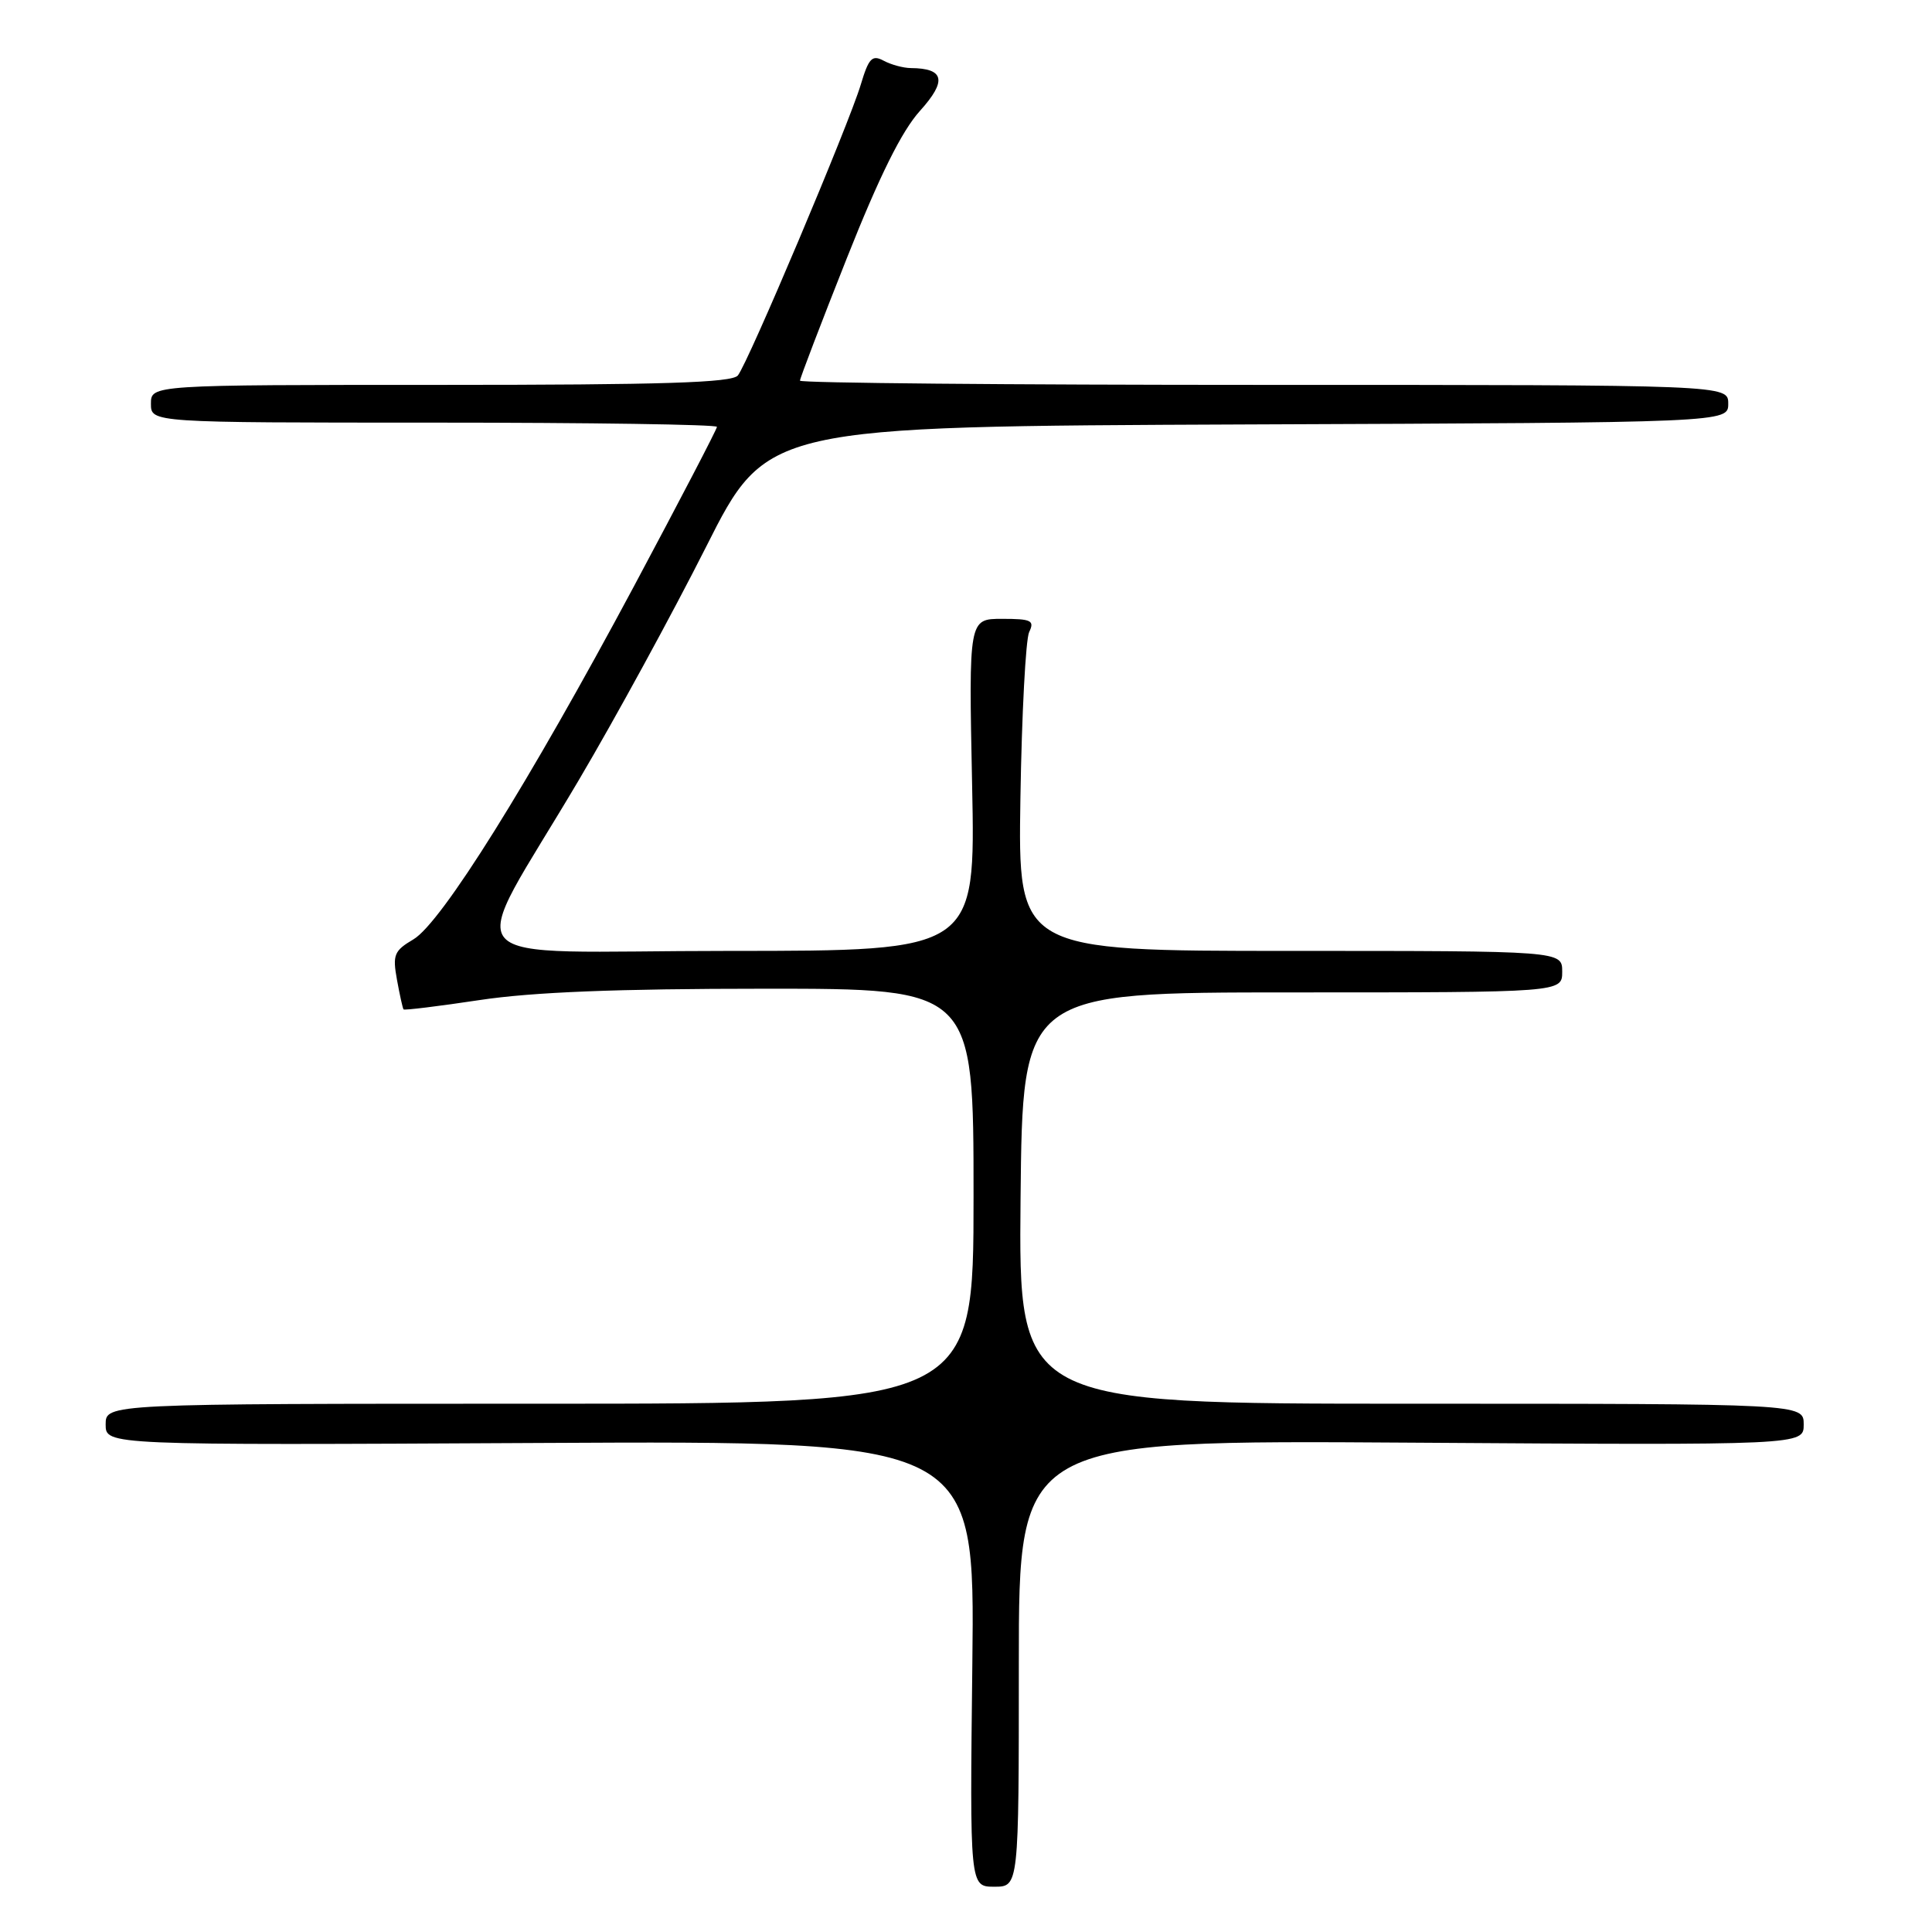 <?xml version="1.0" encoding="UTF-8" standalone="no"?>
<!DOCTYPE svg PUBLIC "-//W3C//DTD SVG 1.1//EN" "http://www.w3.org/Graphics/SVG/1.1/DTD/svg11.dtd" >
<svg xmlns="http://www.w3.org/2000/svg" xmlns:xlink="http://www.w3.org/1999/xlink" version="1.1" viewBox="0 0 256 256">
 <g >
 <path fill="currentColor"
d=" M 135.00 220.41 C 135.00 190.82 135.00 190.82 187.00 191.16 C 239.00 191.50 239.00 191.50 239.00 188.75 C 239.00 186.00 239.00 186.00 186.98 186.00 C 134.97 186.00 134.97 186.00 135.23 158.75 C 135.50 131.50 135.50 131.50 171.25 131.50 C 207.00 131.50 207.00 131.50 207.00 128.75 C 207.00 126.00 207.00 126.00 170.94 126.00 C 134.89 126.00 134.89 126.00 135.21 105.75 C 135.39 94.61 135.91 84.71 136.37 83.75 C 137.11 82.22 136.66 82.00 132.79 82.00 C 128.36 82.00 128.36 82.00 128.81 104.00 C 129.26 126.00 129.26 126.00 96.61 126.00 C 58.94 126.00 61.57 128.99 76.71 103.34 C 81.53 95.18 89.10 81.30 93.54 72.50 C 101.60 56.50 101.60 56.50 165.30 56.24 C 229.00 55.99 229.00 55.99 229.00 53.49 C 229.00 51.00 229.00 51.00 167.50 51.00 C 133.68 51.00 106.00 50.75 106.00 50.44 C 106.00 50.13 108.79 42.83 112.21 34.21 C 116.54 23.30 119.48 17.37 121.90 14.69 C 125.50 10.70 125.15 9.05 120.68 9.02 C 119.69 9.01 118.06 8.57 117.08 8.04 C 115.56 7.23 115.11 7.70 114.06 11.20 C 112.48 16.48 99.12 48.10 97.77 49.75 C 96.99 50.71 87.87 51.00 58.38 51.00 C 20.00 51.00 20.00 51.00 20.00 53.50 C 20.00 56.00 20.00 56.00 57.50 56.00 C 78.12 56.00 95.00 56.25 95.00 56.56 C 95.00 56.86 90.05 66.36 84.01 77.67 C 70.04 103.79 58.49 122.28 54.78 124.47 C 52.22 125.98 52.00 126.52 52.60 129.82 C 52.97 131.85 53.36 133.61 53.47 133.75 C 53.58 133.89 58.13 133.33 63.58 132.51 C 70.55 131.46 81.74 131.01 101.25 131.01 C 129.00 131.00 129.00 131.00 129.00 158.50 C 129.00 186.00 129.00 186.00 71.50 186.00 C 14.00 186.00 14.00 186.00 14.00 188.75 C 14.00 191.50 14.00 191.50 71.59 191.20 C 129.18 190.91 129.18 190.91 128.84 220.45 C 128.50 250.00 128.50 250.00 131.75 250.00 C 135.00 250.00 135.00 250.00 135.00 220.41 Z "/>
</g>
</svg>